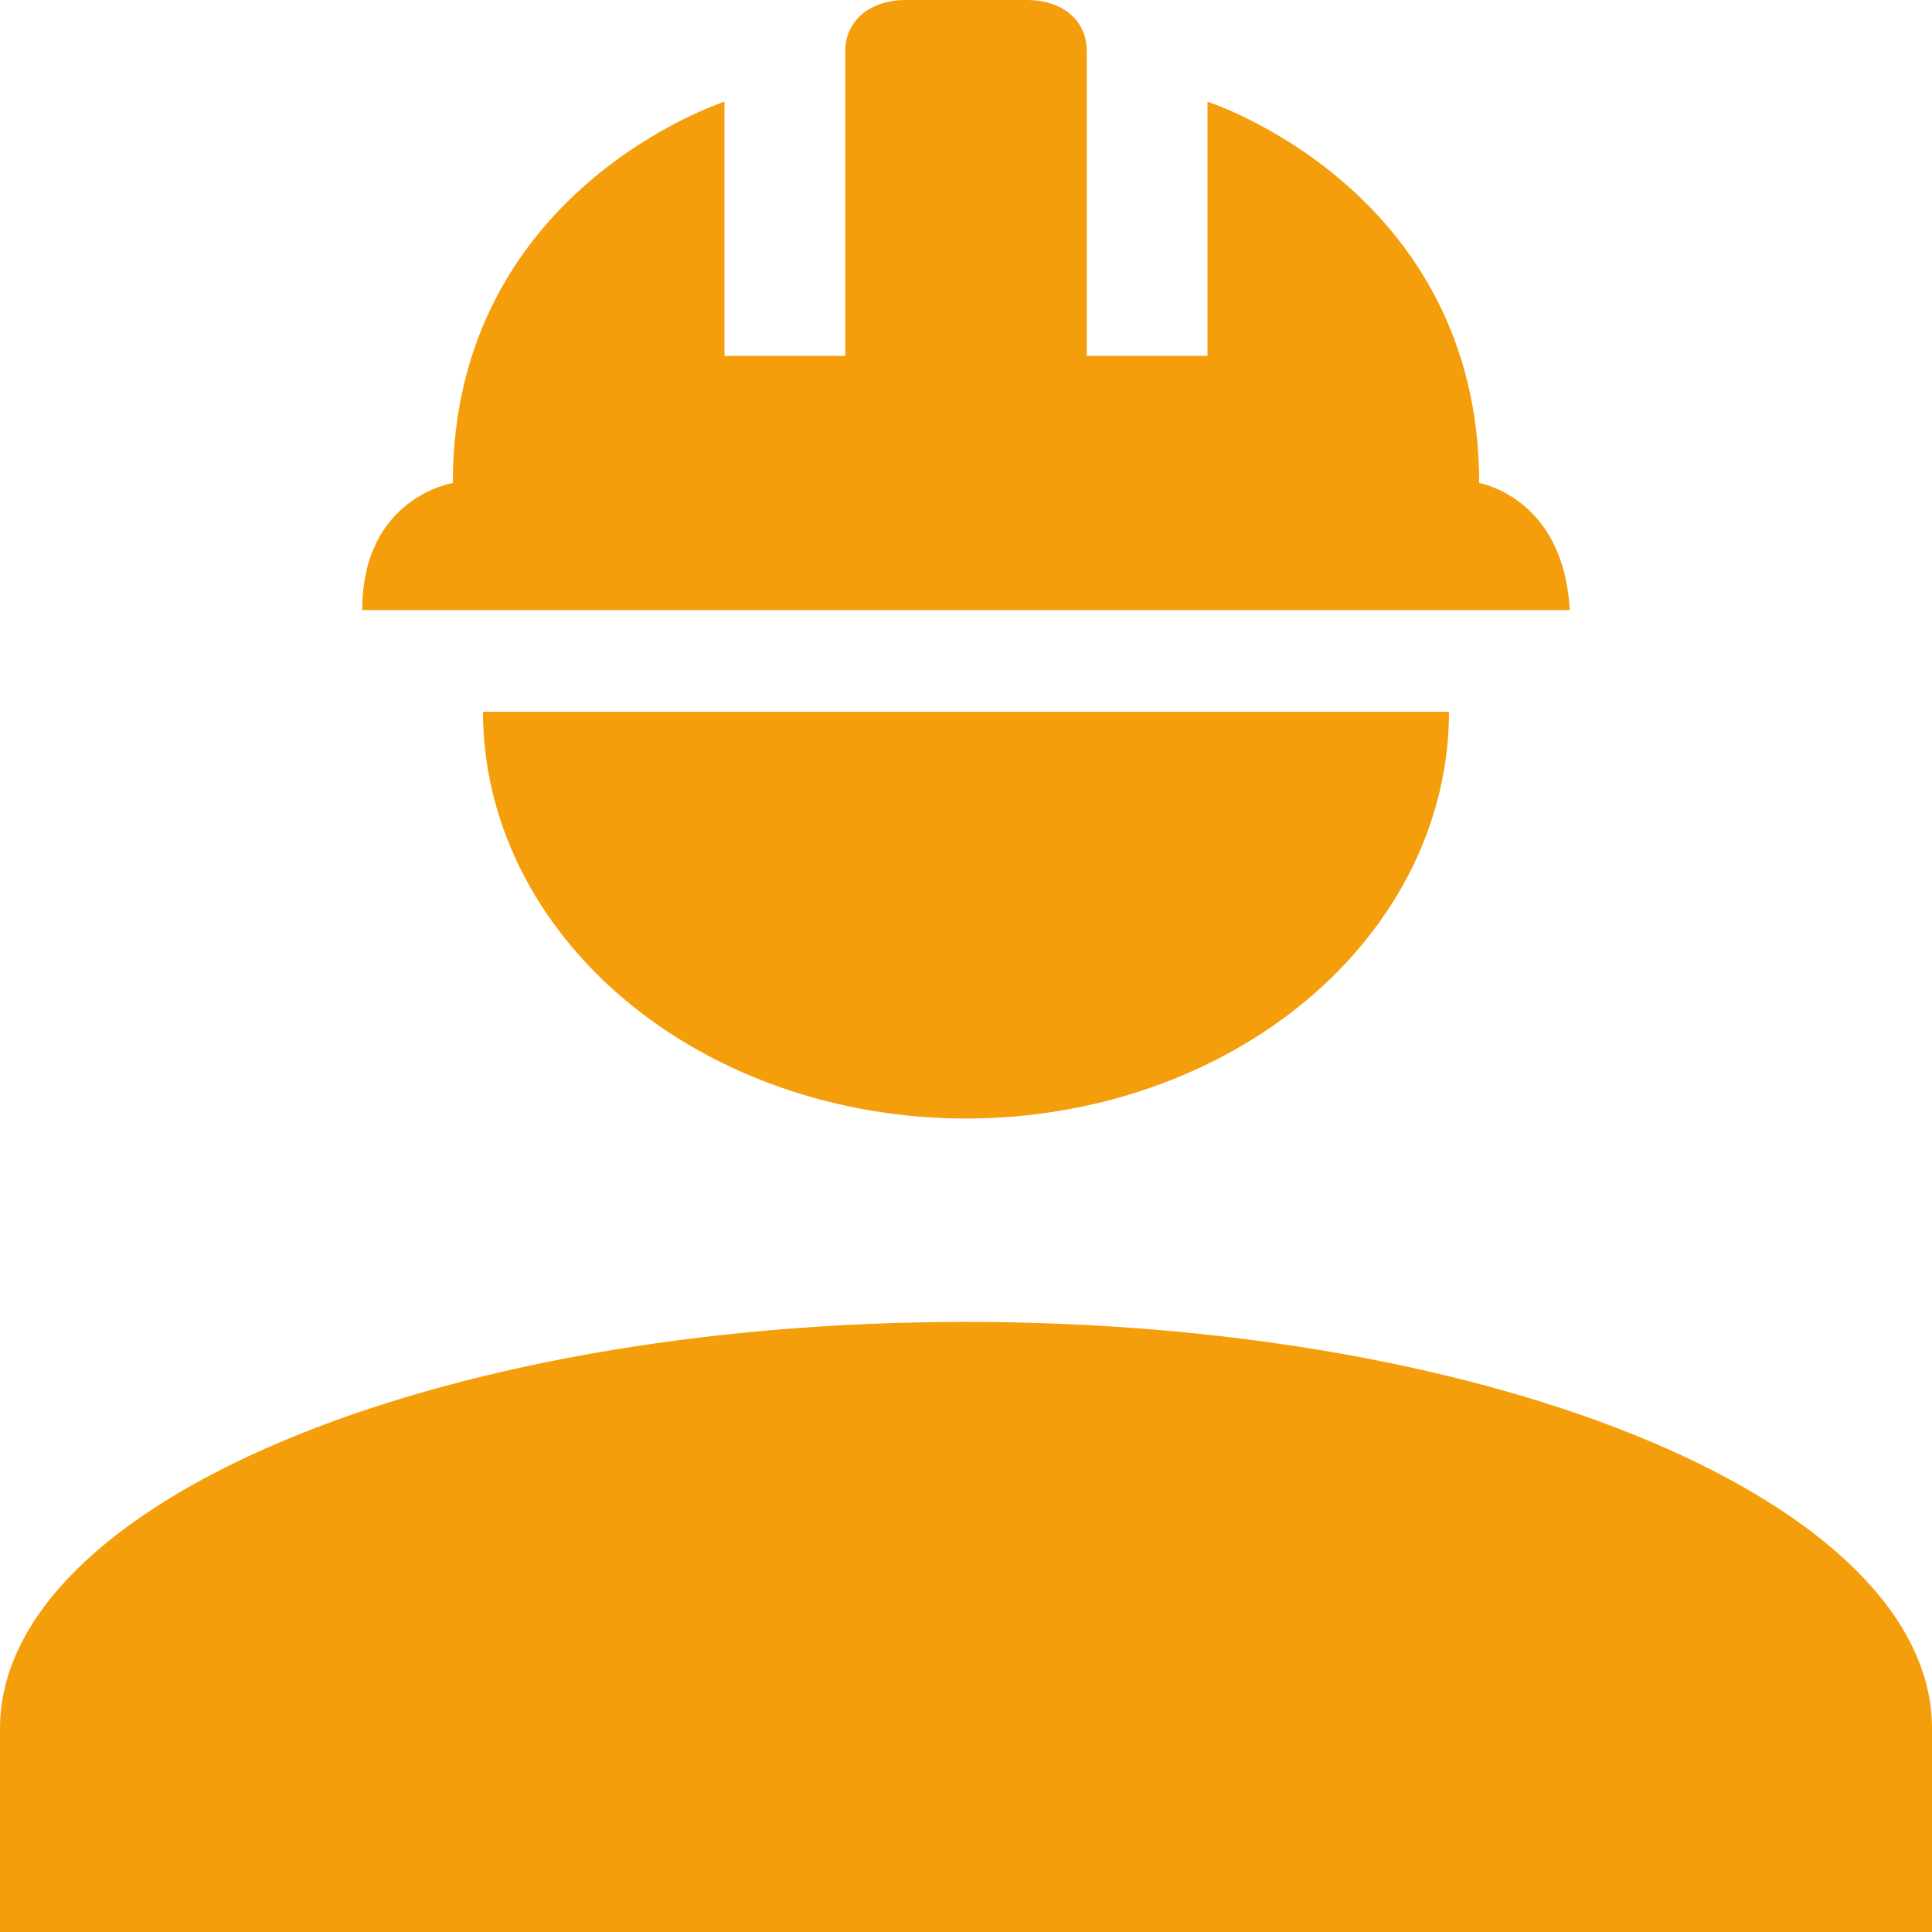 <svg width="94" height="94" viewBox="0 0 94 94" fill="none" xmlns="http://www.w3.org/2000/svg">
<path d="M47 64.316C21.032 64.316 0 73.172 0 84.105V94H94V84.105C94 73.172 72.968 64.316 47 64.316ZM23.5 34.632C23.5 39.88 25.976 44.914 30.383 48.625C34.79 52.336 40.767 54.421 47 54.421C53.233 54.421 59.21 52.336 63.617 48.625C68.024 44.914 70.5 39.88 70.5 34.632M44.062 0C42.3 0 41.125 1.039 41.125 2.474V17.316H35.25V4.947C35.25 4.947 22.031 9.202 22.031 23.5C22.031 23.5 17.625 24.193 17.625 29.684H76.375C76.081 24.193 71.969 23.5 71.969 23.5C71.969 9.202 58.75 4.947 58.75 4.947V17.316H52.875V2.474C52.875 1.039 51.759 0 49.938 0H44.062Z" fill="#F59E0B"/>
</svg>
